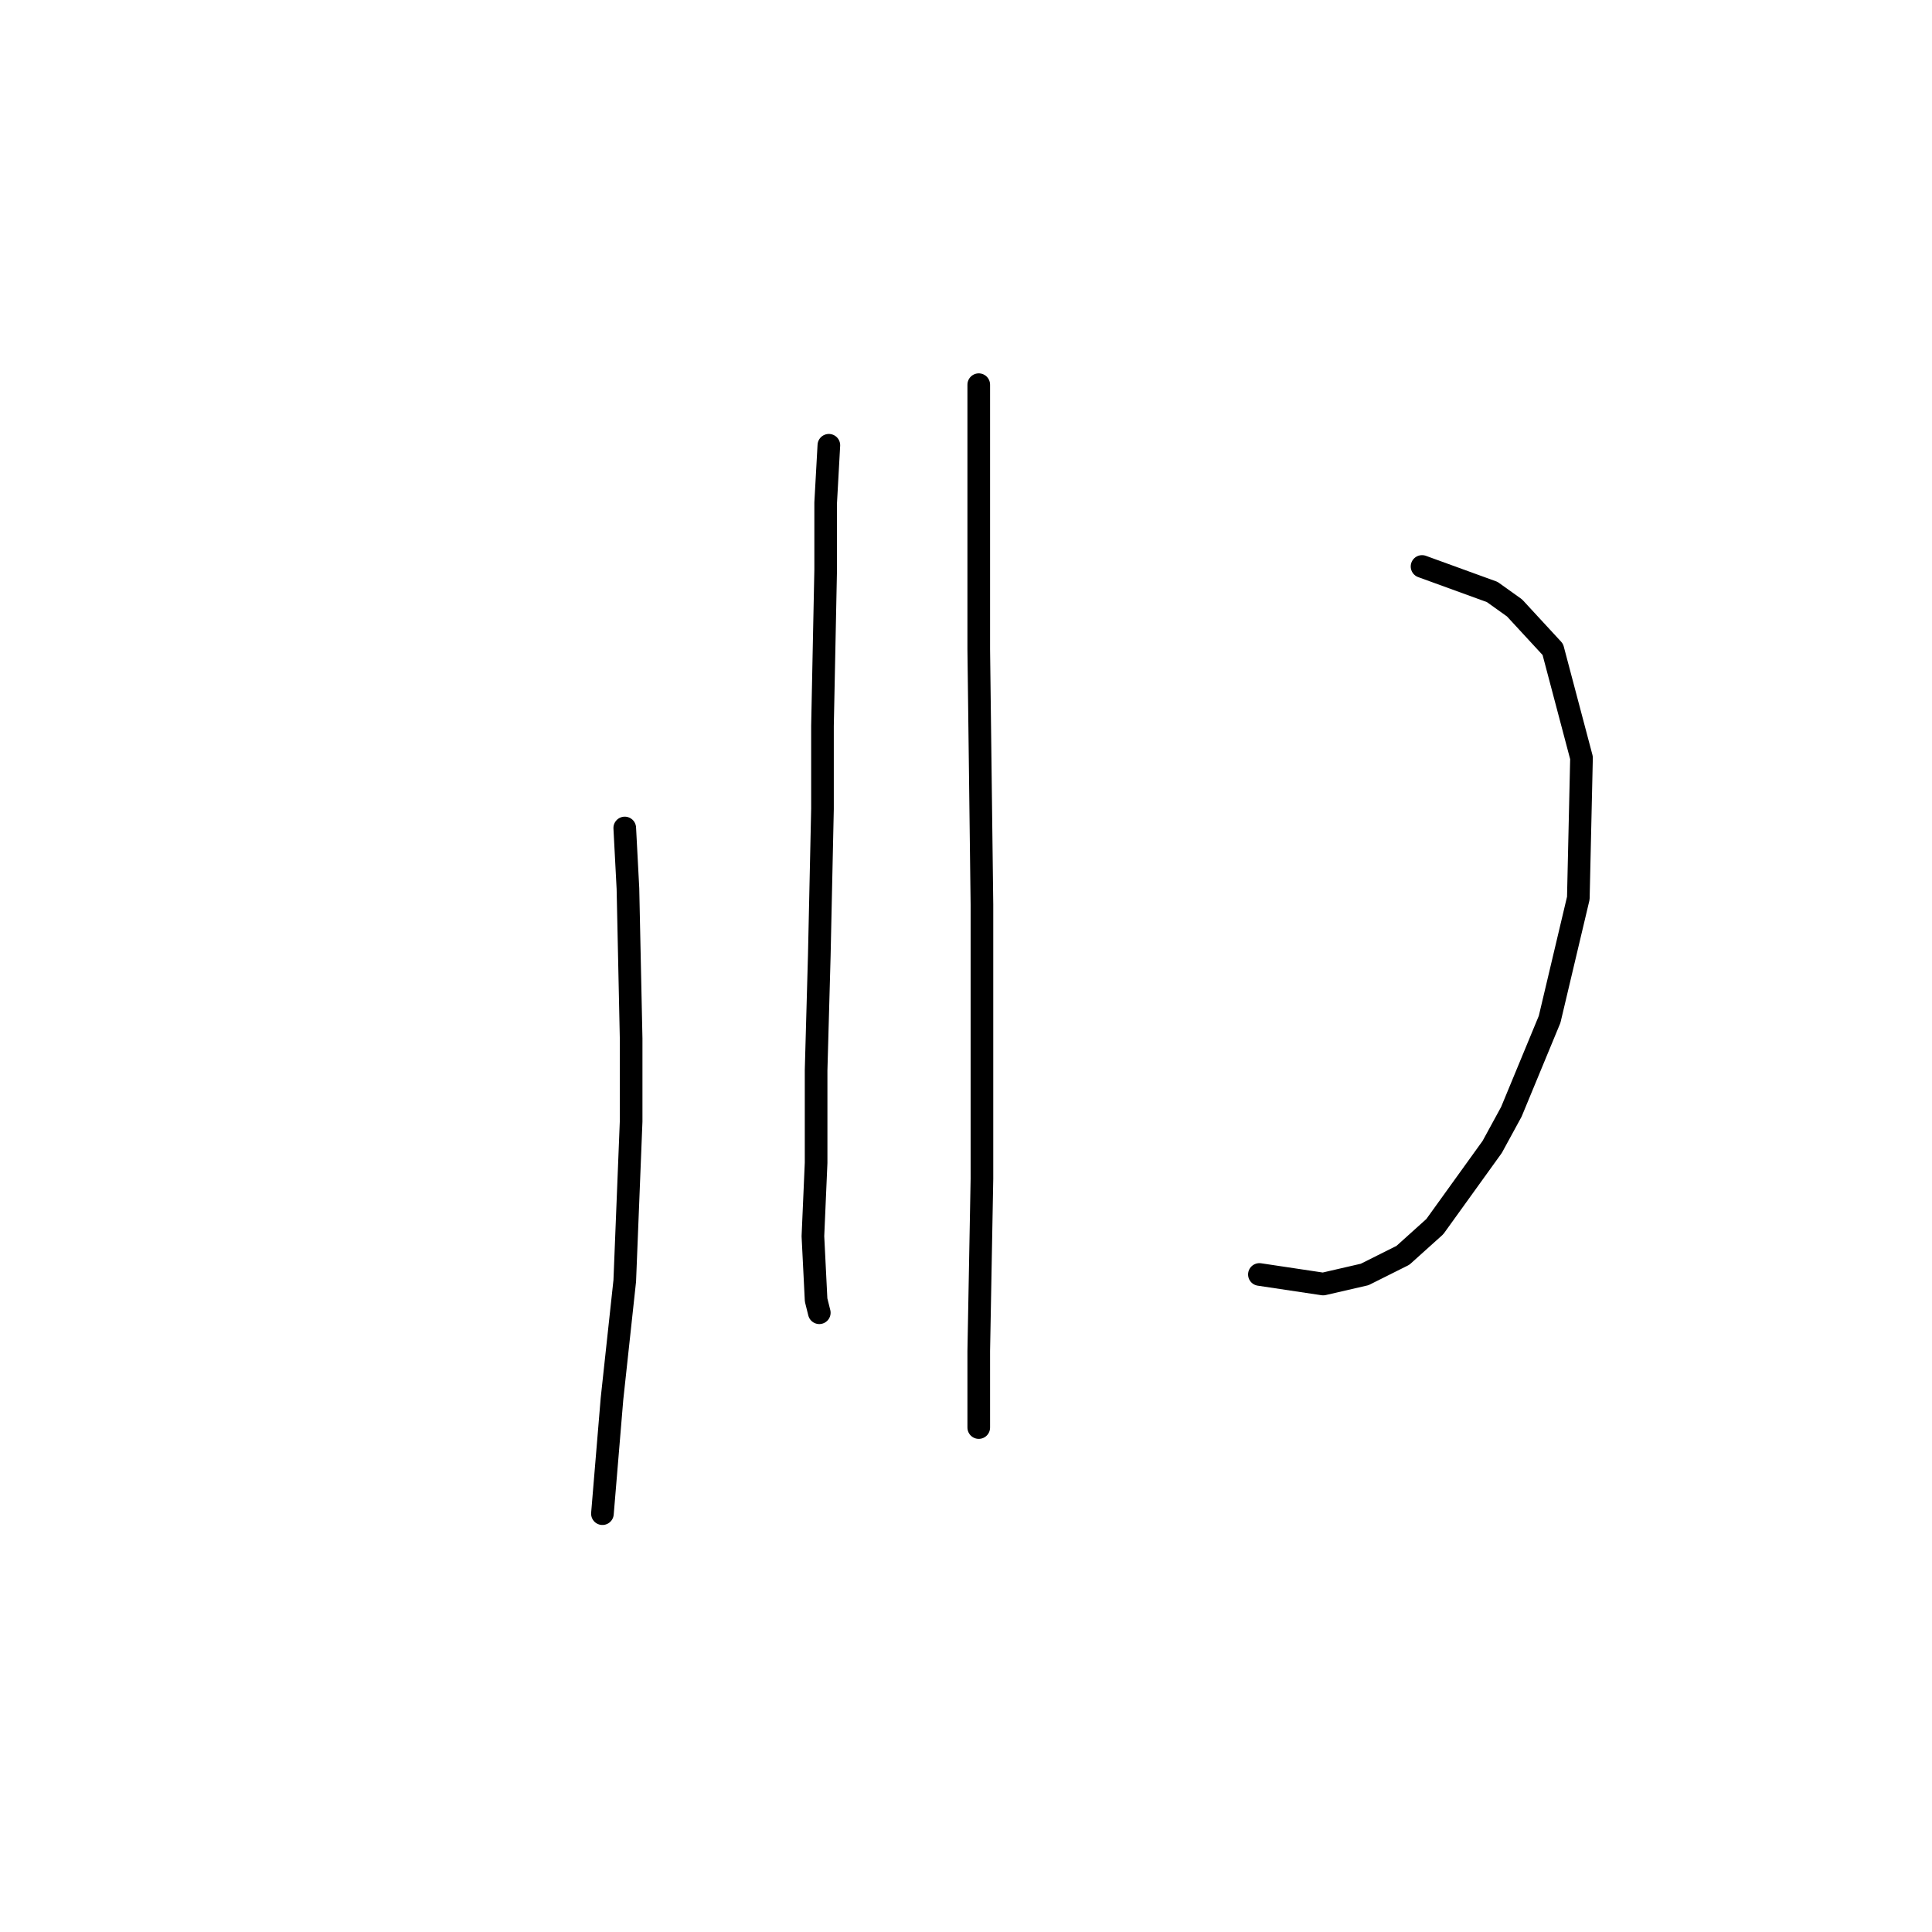 <?xml version="1.0" standalone="no"?>
    <svg width="256" height="256" xmlns="http://www.w3.org/2000/svg" version="1.1">
    <polyline stroke="black" stroke-width="3" stroke-linecap="round" fill="transparent" stroke-linejoin="round" points="82.783 109.712 83.205 117.741 83.628 137.602 83.628 148.59 82.783 169.719 81.092 185.354 80.247 195.496 79.825 200.568 79.825 200.568 " />
        <polyline stroke="black" stroke-width="3" stroke-linecap="round" fill="transparent" stroke-linejoin="round" points="188.429 75.06 197.726 78.44 200.684 80.553 205.755 86.047 209.558 100.415 209.136 119.009 205.332 135.067 200.261 147.322 197.726 151.97 190.119 162.535 185.893 166.338 180.822 168.874 175.329 170.141 166.877 168.874 166.877 168.874 " />
        <polyline stroke="black" stroke-width="3" stroke-linecap="round" fill="transparent" stroke-linejoin="round" points="109.828 59.001 109.406 66.608 109.406 75.482 108.983 96.189 108.983 107.176 108.56 126.615 108.138 141.828 108.138 154.083 107.715 163.803 108.138 172.254 108.56 173.945 108.56 173.945 " />
        <polyline stroke="black" stroke-width="3" stroke-linecap="round" fill="transparent" stroke-linejoin="round" points="129.69 50.972 129.69 73.792 129.69 86.047 130.112 119.854 130.112 138.447 130.112 156.196 129.69 179.016 129.69 189.158 129.69 189.158 " />
        </svg>